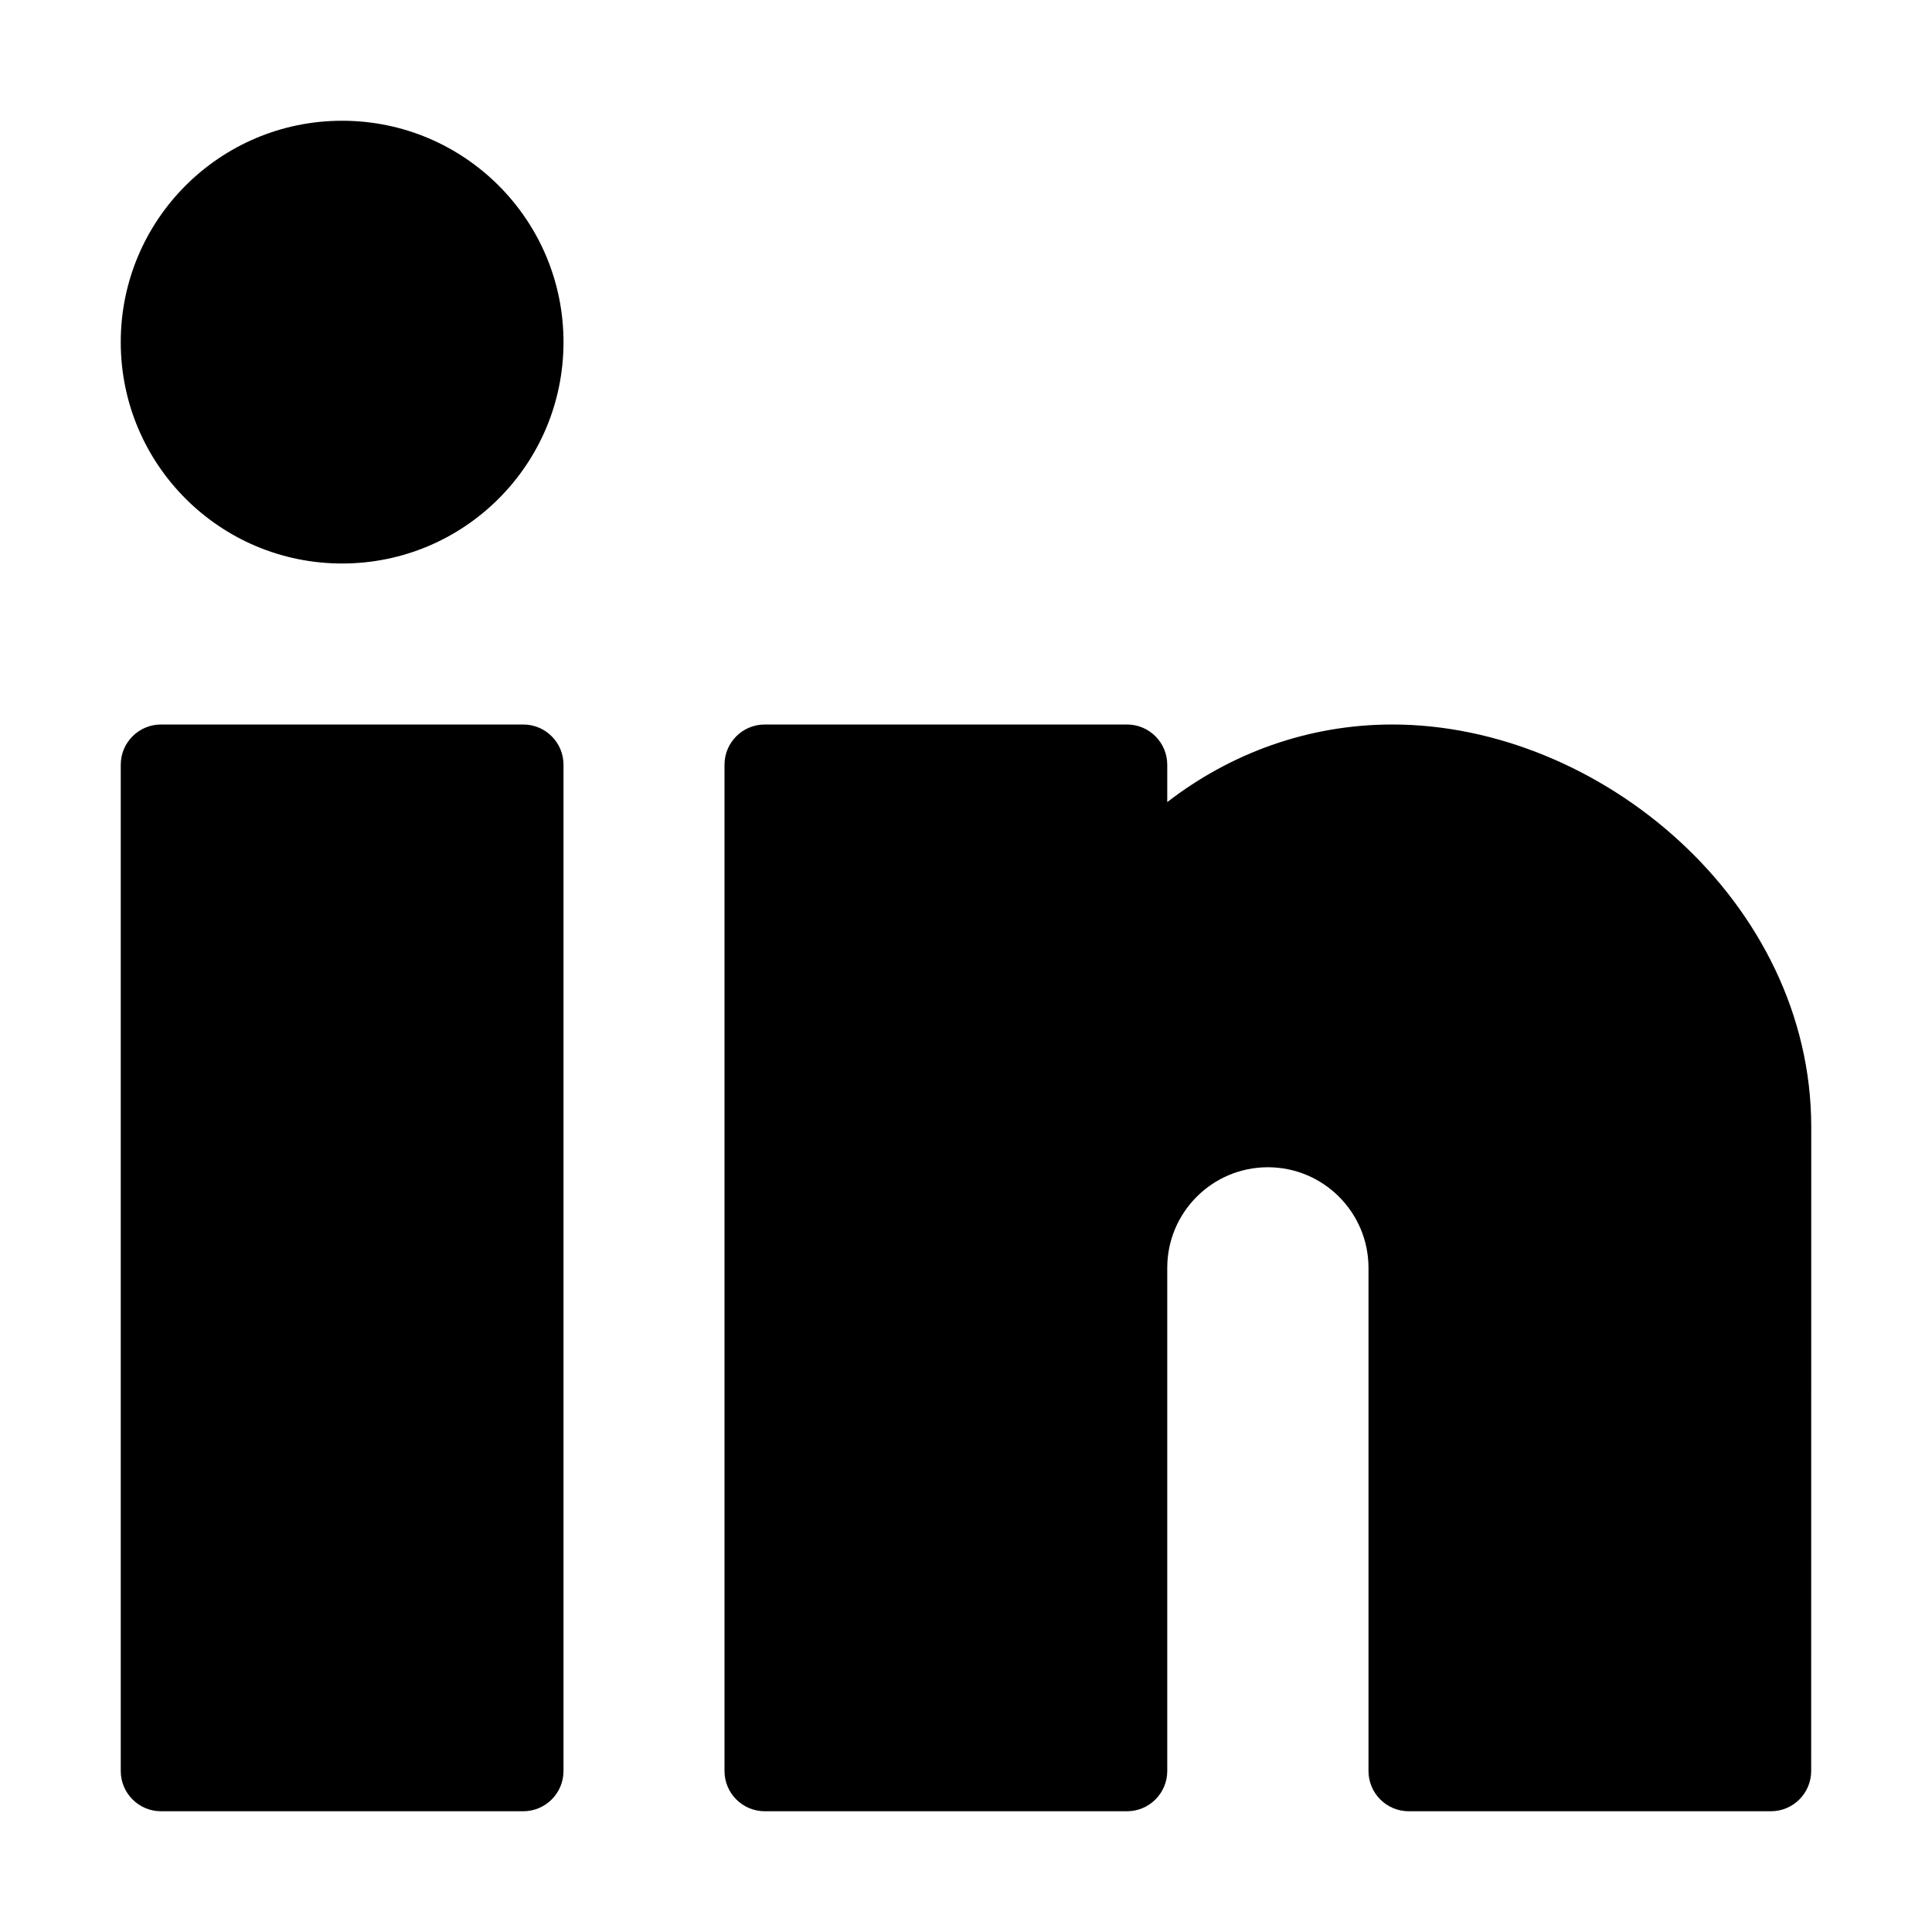 <svg xmlns="http://www.w3.org/2000/svg" width="24" height="24" viewBox="0 0 24 24" fill="none" class="injected-svg" data-src="https://cdn.hugeicons.com/icons/linkedin-02-solid-standard.svg" xmlns:xlink="http://www.w3.org/1999/xlink" role="img" color="#000000">
<path fill-rule="evenodd" clip-rule="evenodd" d="M1.5 9.5C1.5 9.224 1.724 9 2 9H6.5C6.776 9 7 9.224 7 9.5V22C7 22.276 6.776 22.5 6.5 22.5H2C1.724 22.5 1.5 22.276 1.5 22V9.5Z" fill="#000000"></path>
<path fill-rule="evenodd" clip-rule="evenodd" d="M1.5 4.25C1.5 2.731 2.731 1.5 4.25 1.5C5.769 1.5 7 2.731 7 4.25C7 5.769 5.769 7 4.25 7C2.731 7 1.5 5.769 1.5 4.25Z" fill="#000000"></path>
<path fill-rule="evenodd" clip-rule="evenodd" d="M9 9.5C9 9.224 9.224 9 9.5 9H14C14.276 9 14.5 9.224 14.5 9.5V9.964C15.281 9.36 16.247 9 17.297 9C19.873 9 22.5 11.201 22.5 14L22.499 22C22.499 22.276 22.275 22.5 21.999 22.5H17.5C17.224 22.5 17 22.276 17 22V15.75C17 15.06 16.44 14.5 15.75 14.5C15.06 14.5 14.5 15.06 14.5 15.75V22C14.5 22.276 14.276 22.5 14 22.5H9.5C9.224 22.5 9 22.276 9 22V9.5Z" fill="#000000"></path>
</svg>